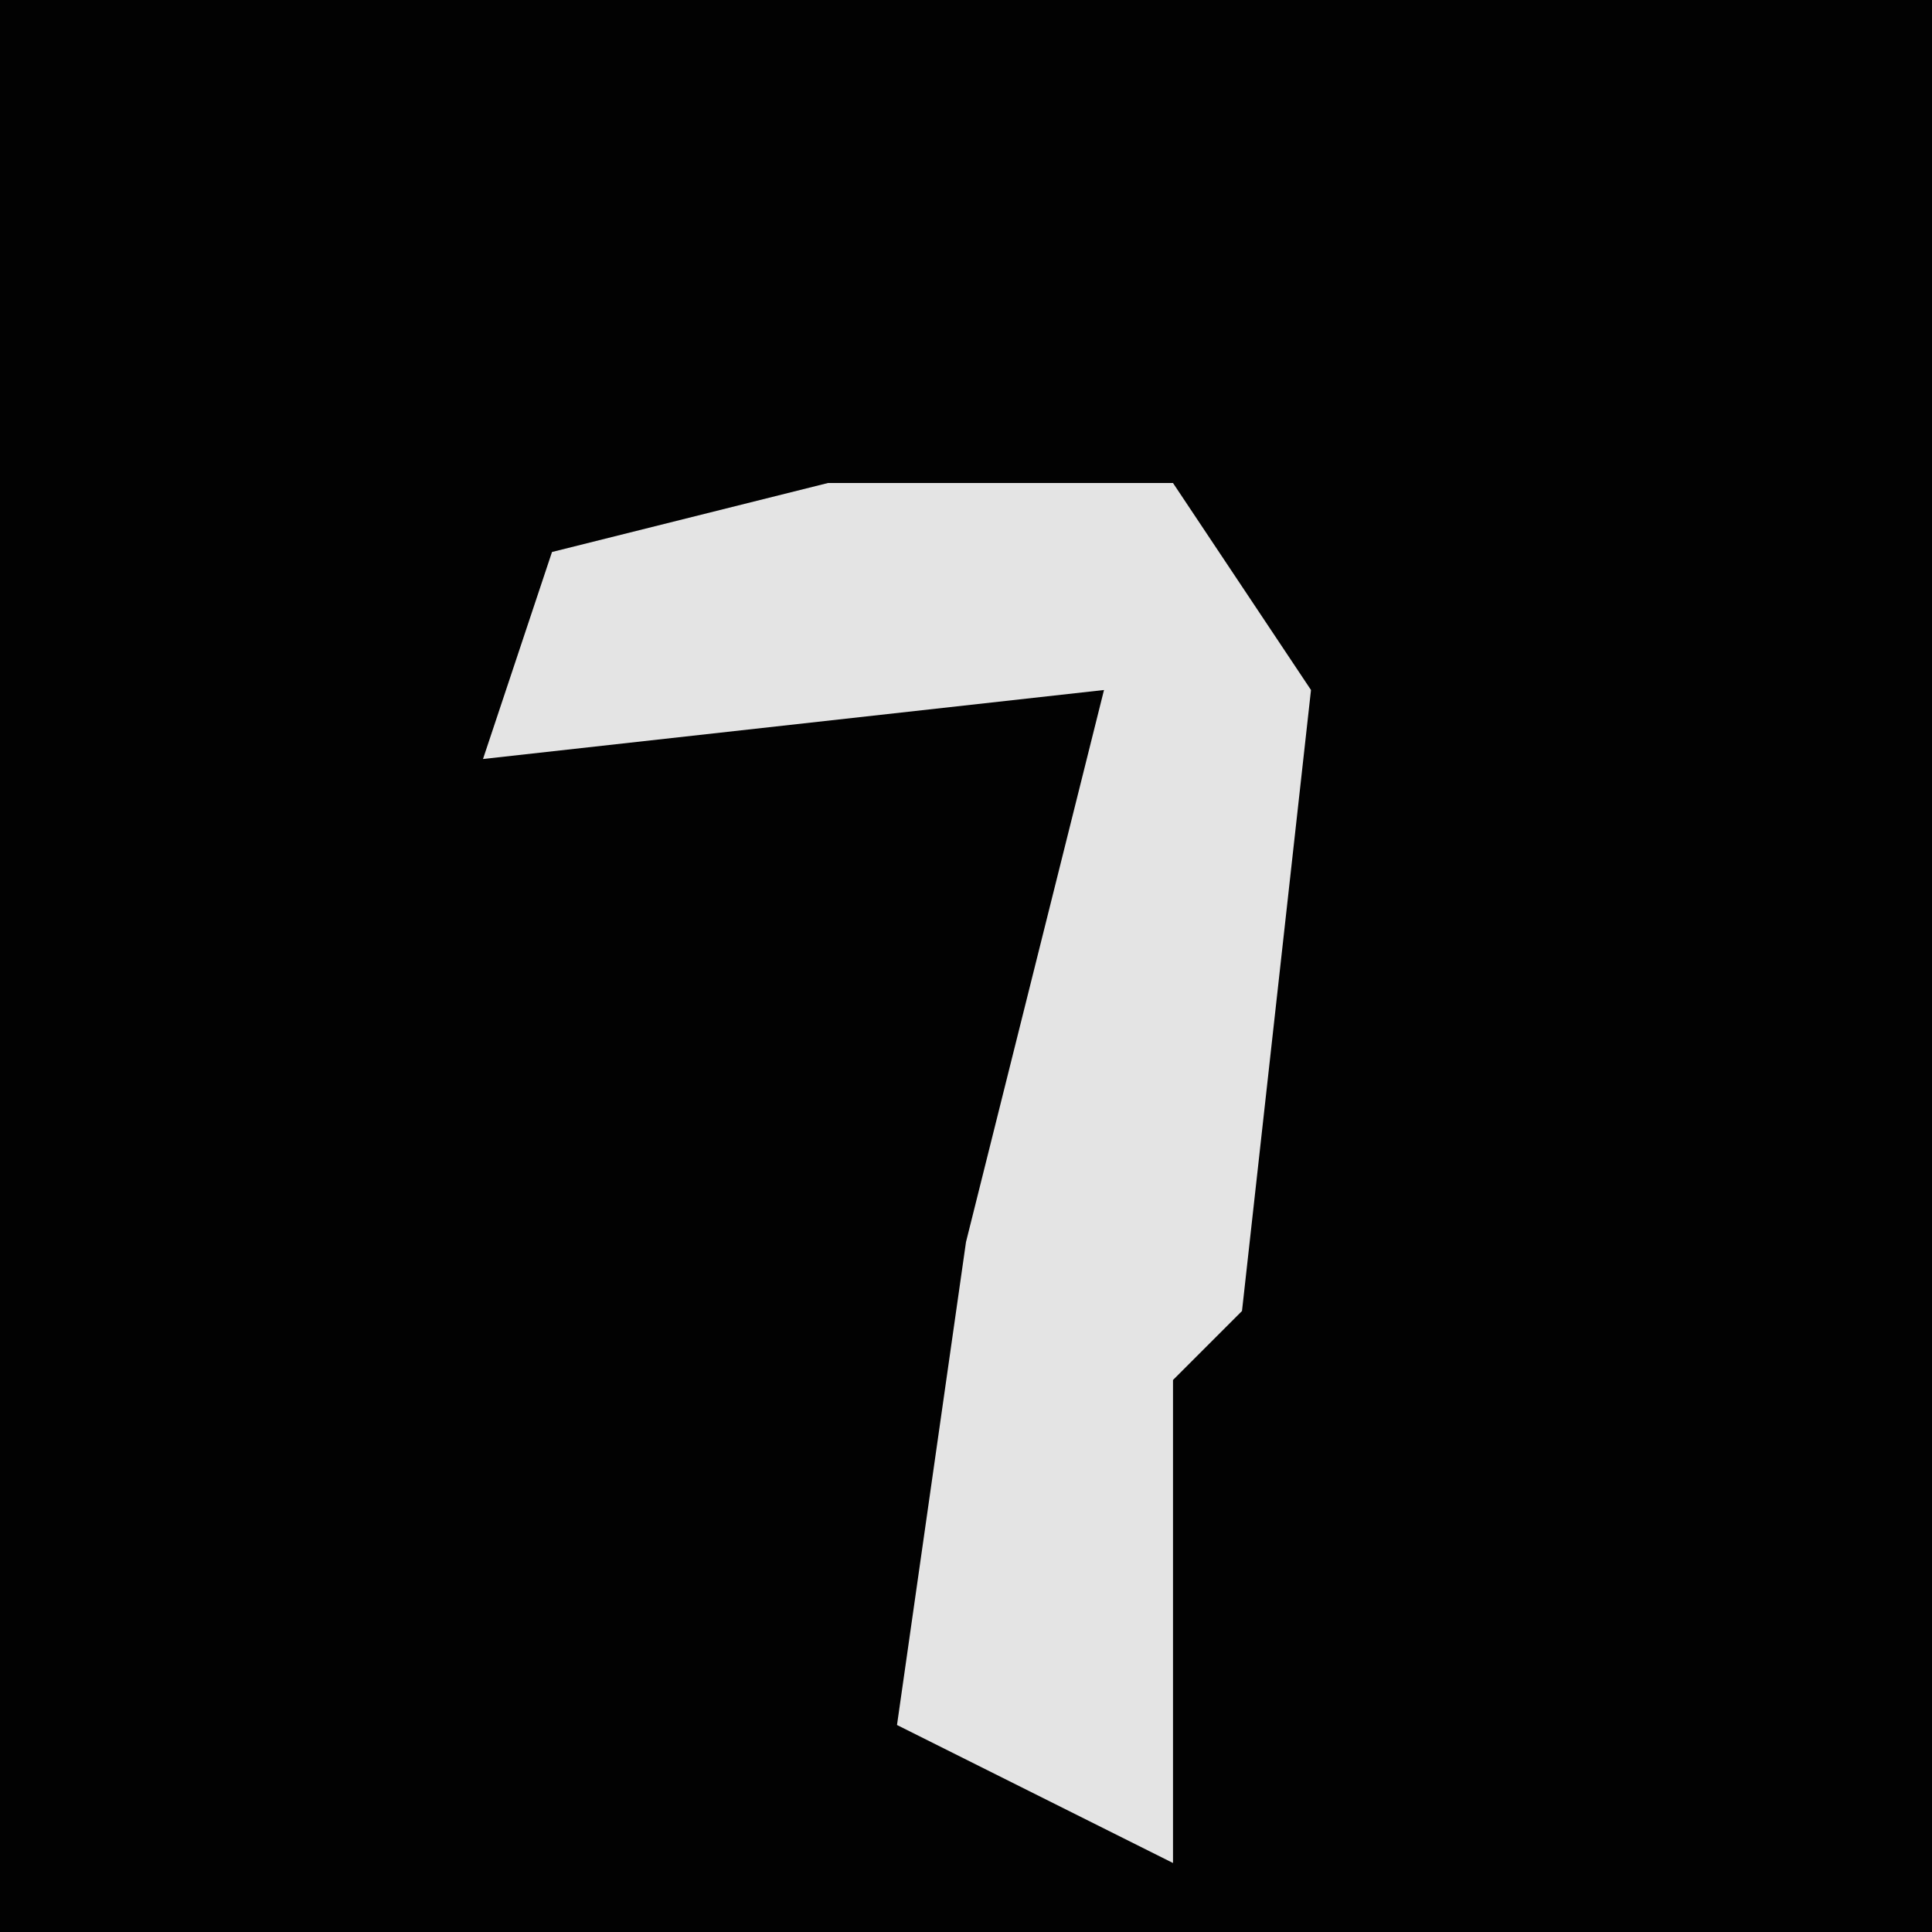<?xml version="1.0" encoding="UTF-8"?>
<svg version="1.1" xmlns="http://www.w3.org/2000/svg" width="28" height="28">
<path d="M0,0 L28,0 L28,28 L0,28 Z " fill="#020202" transform="translate(0,0)"/>
<path d="M0,0 L5,0 L7,3 L6,12 L5,13 L5,20 L1,18 L2,11 L4,3 L-5,4 L-4,1 Z " fill="#E4E4E4" transform="translate(12,7)"/>
</svg>
